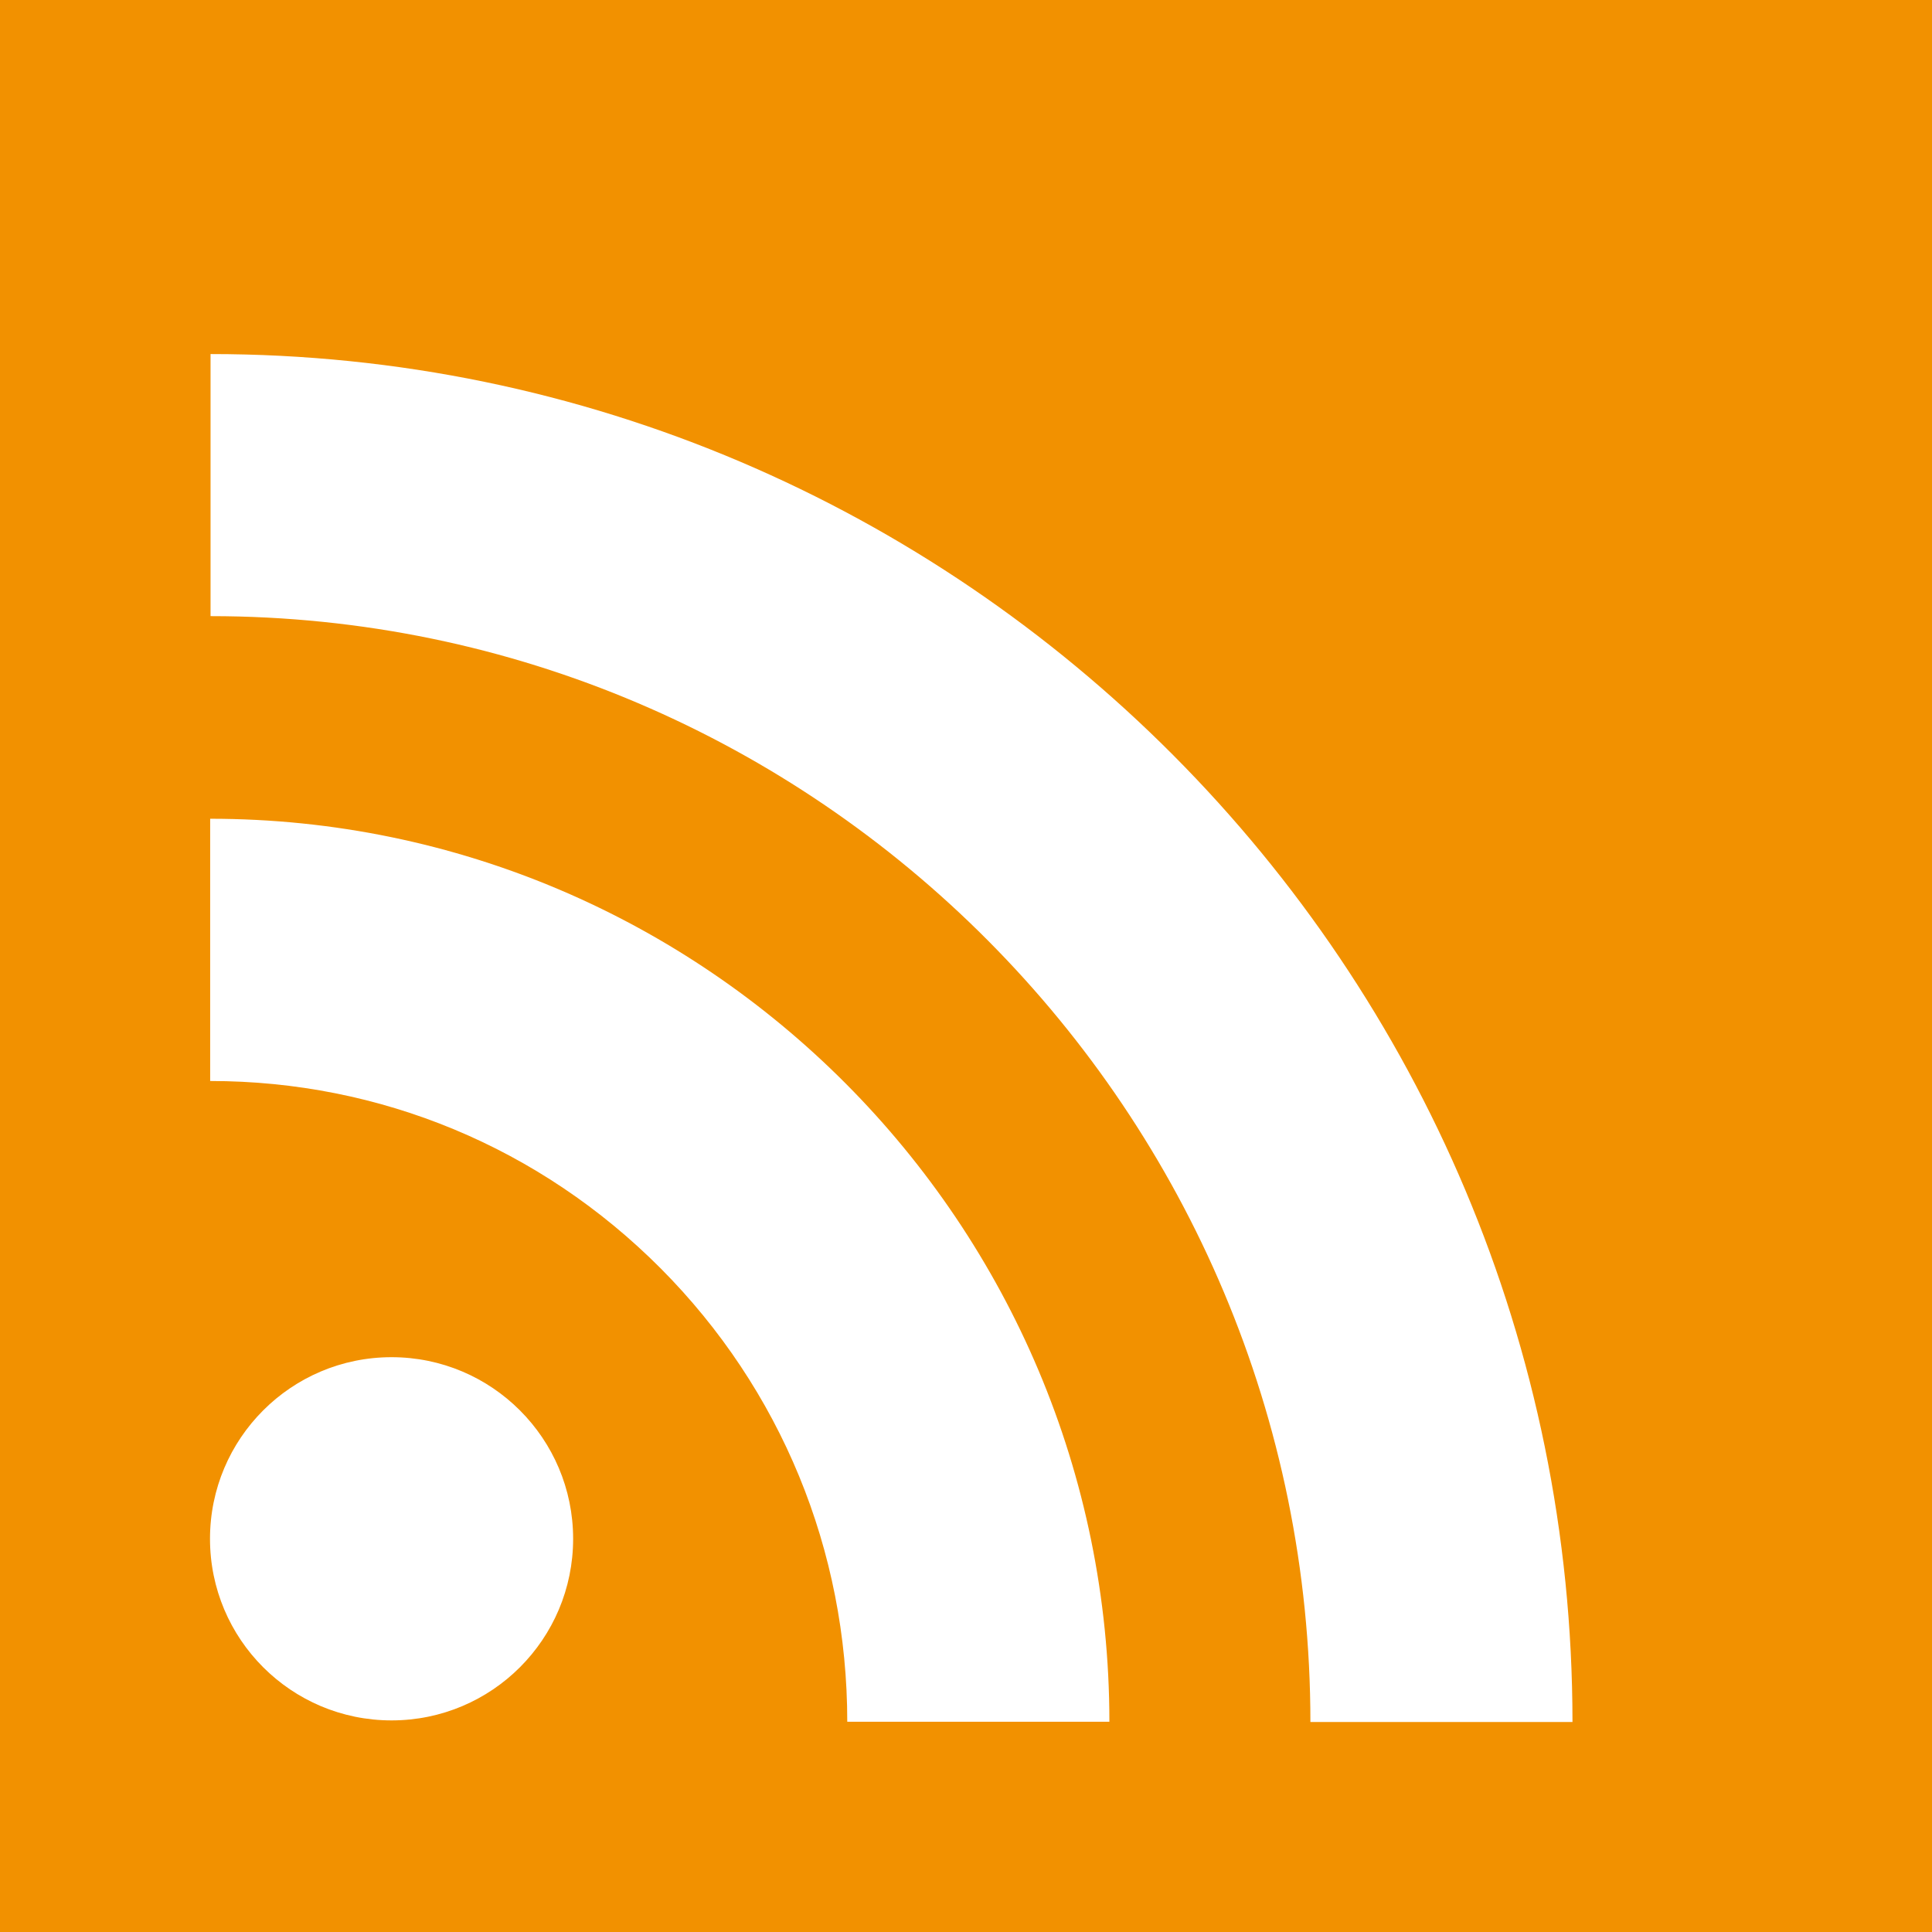 <svg xmlns="http://www.w3.org/2000/svg" width="46" height="46" viewBox="0 0 46 46"><path fill="#F29100" d="M0 0v46h46V0H0zm9.323 40.962C6.935 40.962 5 39.028 5 36.638c0-2.387 1.935-4.324 4.323-4.324 2.388 0 4.323 1.938 4.323 4.324 0 2.39-1.935 4.324-4.323 4.324zm10.85.033c0-4.082-1.578-7.917-4.444-10.797-2.866-2.875-6.673-4.46-10.725-4.46v-6.244c11.806 0 21.41 9.646 21.41 21.5H20.17zM31.2 41c0-14.516-11.75-26.33-26.187-26.33V8.43C22.895 8.428 37.44 23.038 37.44 41H31.2z"/></svg>